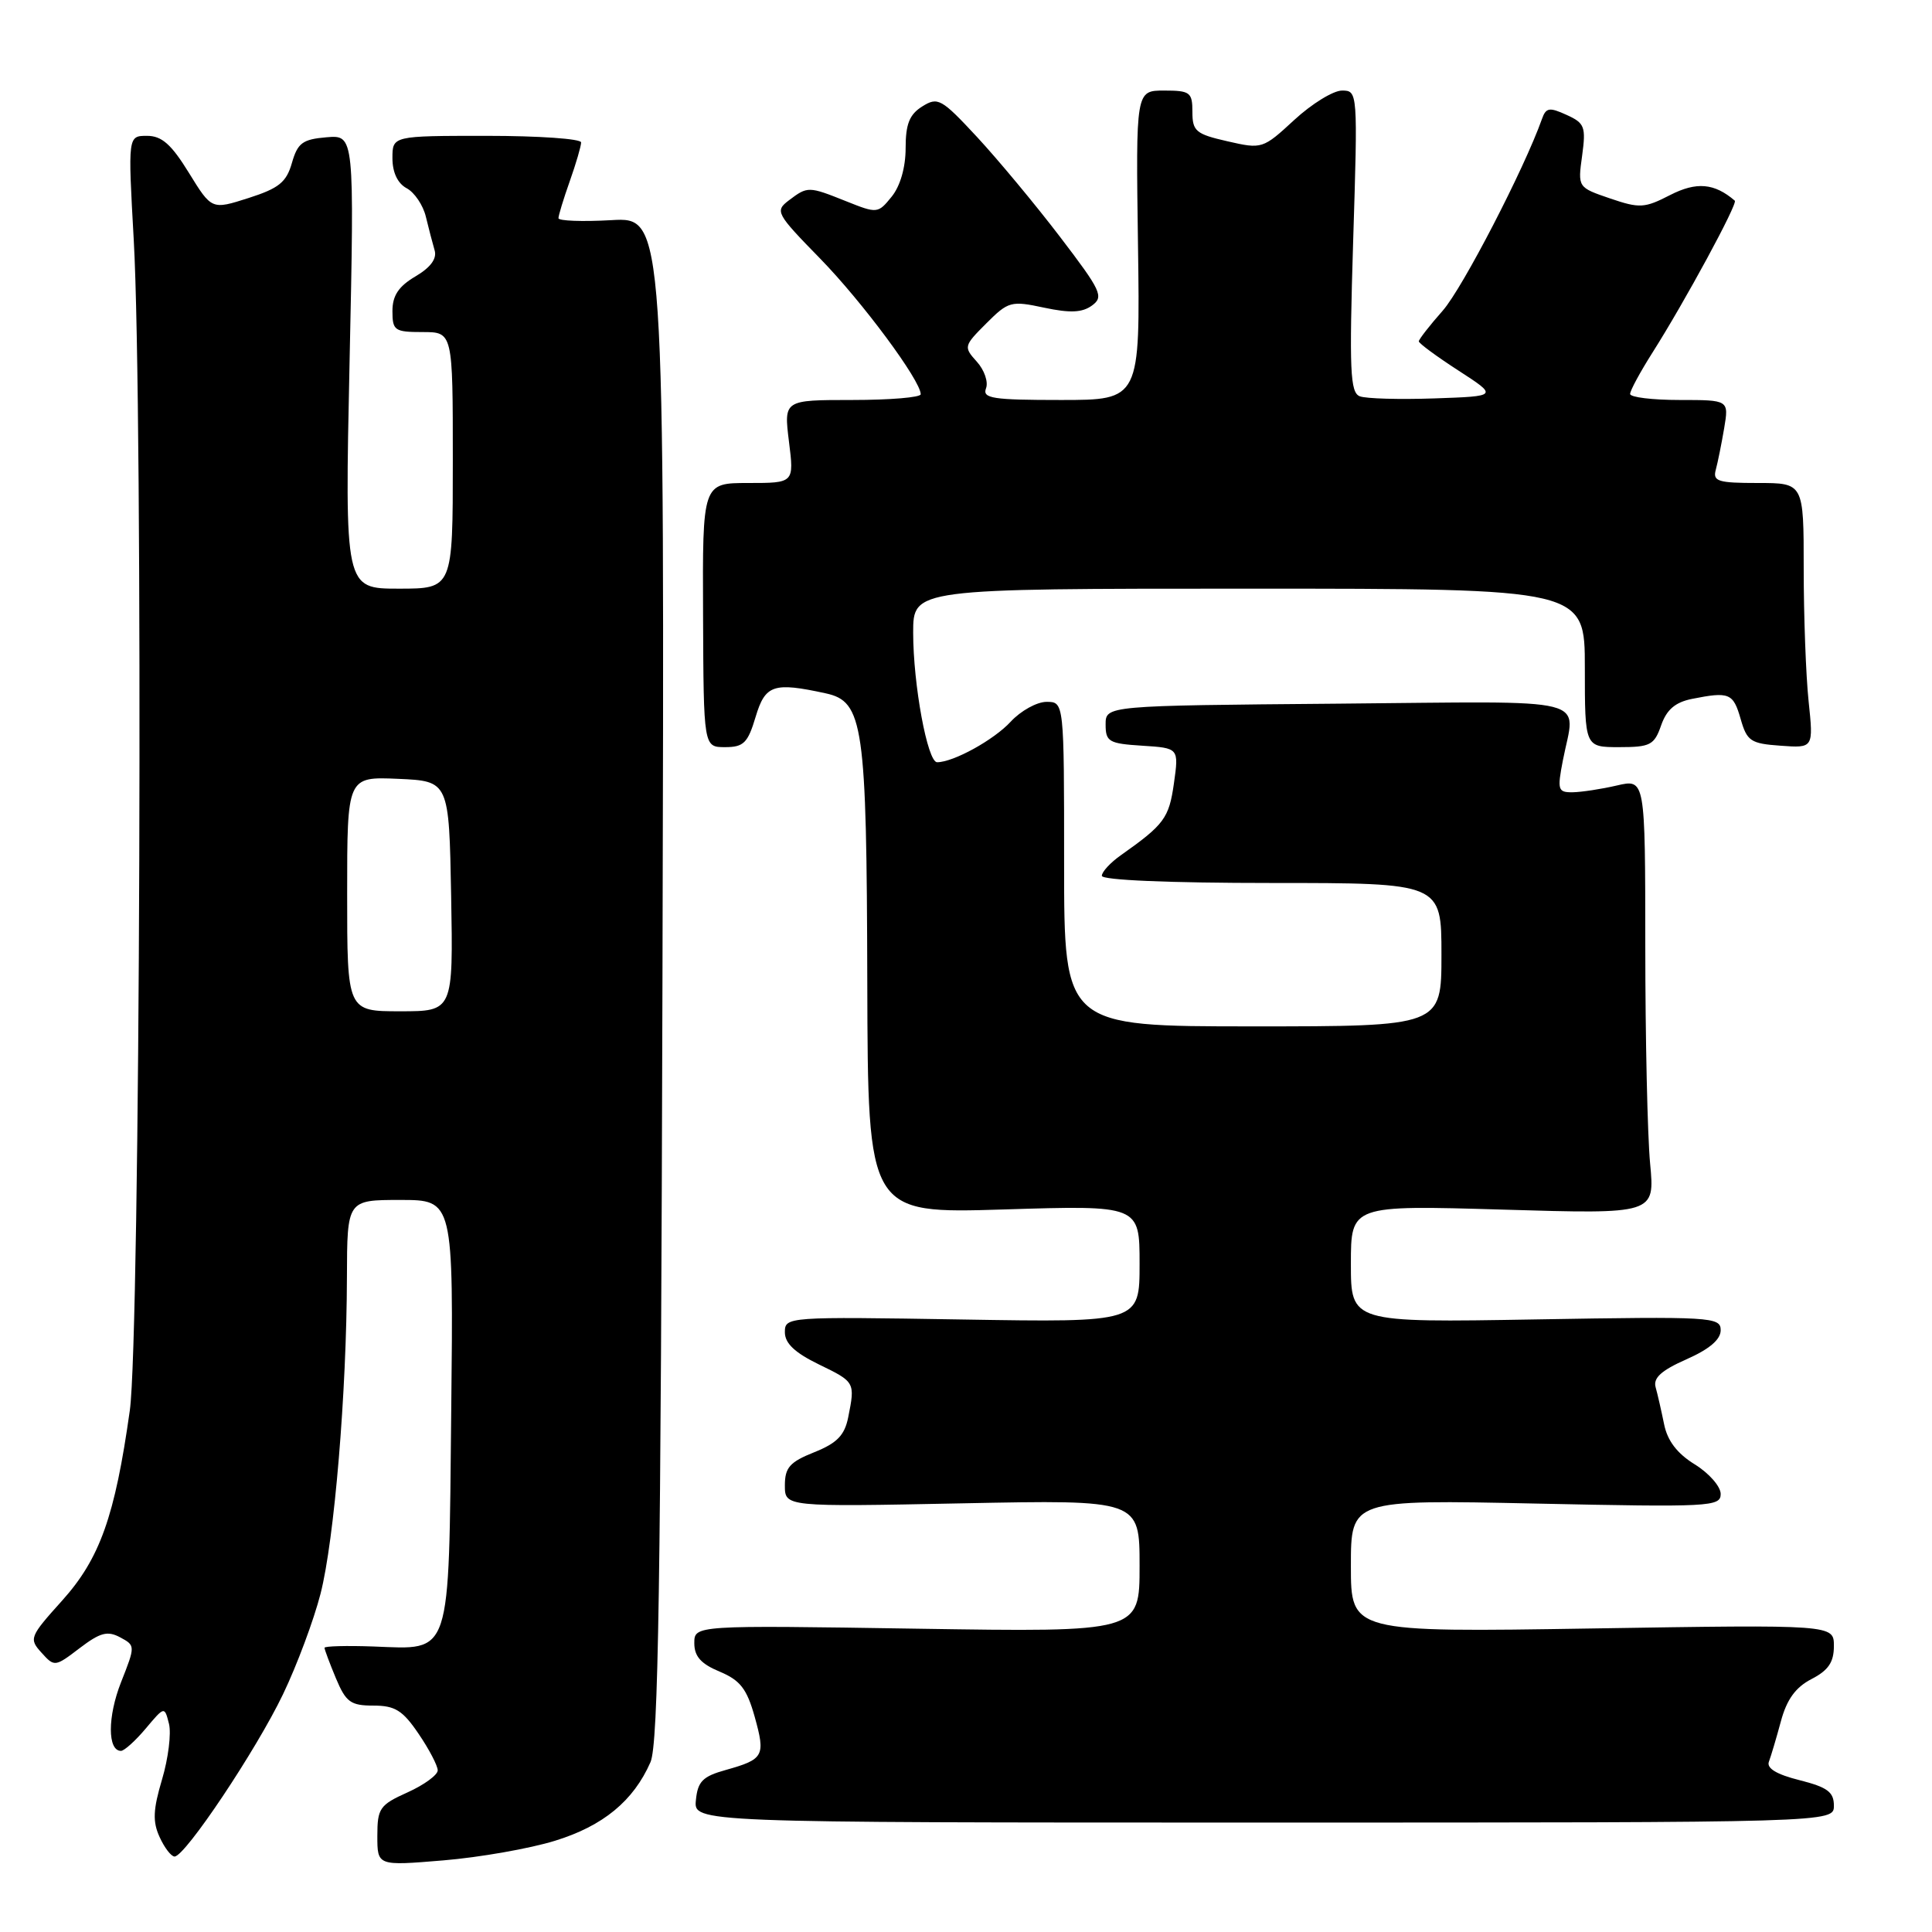 <?xml version="1.0" encoding="UTF-8" standalone="no"?>
<!DOCTYPE svg PUBLIC "-//W3C//DTD SVG 1.1//EN" "http://www.w3.org/Graphics/SVG/1.1/DTD/svg11.dtd" >
<svg xmlns="http://www.w3.org/2000/svg" xmlns:xlink="http://www.w3.org/1999/xlink" version="1.1" viewBox="0 0 256 256">
 <g >
 <path fill="currentColor"
d=" M 73.54 243.91 C 79.91 241.95 83.94 238.63 86.19 233.50 C 87.24 231.10 87.56 210.26 87.78 129.64 C 88.06 28.77 88.06 28.77 81.03 29.17 C 77.16 29.39 74.00 29.27 74.00 28.91 C 74.00 28.55 74.67 26.34 75.50 24.00 C 76.33 21.66 77.00 19.36 77.00 18.87 C 77.00 18.39 71.38 18.00 64.50 18.00 C 52.00 18.00 52.00 18.00 52.00 20.96 C 52.00 22.85 52.69 24.30 53.88 24.94 C 54.92 25.49 56.07 27.20 56.43 28.72 C 56.80 30.25 57.32 32.25 57.59 33.17 C 57.92 34.27 57.05 35.45 55.04 36.63 C 52.81 37.95 52.00 39.17 52.00 41.22 C 52.00 43.80 52.29 44.00 56.00 44.00 C 60.00 44.00 60.00 44.00 60.00 61.00 C 60.00 78.00 60.00 78.00 52.84 78.00 C 45.68 78.00 45.68 78.00 46.32 47.94 C 46.96 17.88 46.96 17.88 43.26 18.19 C 40.09 18.46 39.44 18.94 38.68 21.59 C 37.95 24.15 36.96 24.95 32.93 26.24 C 28.05 27.80 28.05 27.80 25.03 22.90 C 22.70 19.12 21.44 18.00 19.48 18.00 C 16.95 18.00 16.95 18.00 17.72 31.75 C 18.99 54.19 18.58 177.17 17.20 186.90 C 15.23 200.92 13.23 206.53 8.23 212.09 C 3.92 216.88 3.82 217.14 5.50 218.99 C 7.21 220.89 7.29 220.88 10.55 218.39 C 13.27 216.32 14.24 216.06 15.91 216.95 C 17.94 218.04 17.95 218.07 16.04 222.90 C 14.24 227.46 14.24 232.00 16.03 232.00 C 16.46 232.00 17.94 230.67 19.31 229.04 C 21.80 226.08 21.80 226.08 22.39 228.41 C 22.71 229.69 22.30 233.01 21.47 235.79 C 20.28 239.79 20.21 241.38 21.15 243.42 C 21.79 244.84 22.69 246.00 23.13 246.00 C 24.53 246.00 33.98 231.85 37.50 224.50 C 39.35 220.65 41.58 214.66 42.47 211.19 C 44.30 204.06 45.93 184.52 45.97 169.25 C 46.00 159.00 46.00 159.00 53.04 159.00 C 60.09 159.00 60.09 159.00 59.79 186.97 C 59.45 219.92 59.90 218.56 49.51 218.17 C 45.93 218.04 43.00 218.12 43.00 218.34 C 43.00 218.57 43.68 220.39 44.51 222.38 C 45.84 225.55 46.46 226.00 49.48 226.00 C 52.34 226.00 53.36 226.63 55.46 229.73 C 56.86 231.78 58.00 233.97 58.00 234.58 C 58.00 235.19 56.20 236.51 54.00 237.50 C 50.31 239.16 50.00 239.61 50.00 243.27 C 50.00 247.24 50.00 247.24 58.75 246.51 C 63.56 246.11 70.22 244.94 73.54 243.91 Z  M 243.00 239.26 C 243.00 237.45 242.15 236.82 238.44 235.88 C 235.40 235.12 234.05 234.30 234.39 233.43 C 234.66 232.71 235.38 230.30 235.98 228.07 C 236.76 225.18 237.93 223.57 240.04 222.48 C 242.27 221.33 243.00 220.25 243.00 218.11 C 243.00 215.27 243.00 215.27 211.00 215.78 C 179.00 216.29 179.00 216.29 179.00 207.50 C 179.00 198.71 179.00 198.71 203.50 199.23 C 226.59 199.72 228.00 199.65 228.00 197.96 C 228.00 196.97 226.46 195.21 224.57 194.04 C 222.23 192.60 220.94 190.91 220.50 188.71 C 220.14 186.95 219.64 184.74 219.38 183.82 C 219.03 182.59 220.13 181.59 223.45 180.12 C 226.49 178.78 228.00 177.50 228.00 176.26 C 228.00 174.50 226.82 174.43 203.50 174.83 C 179.00 175.25 179.00 175.25 179.00 167.47 C 179.00 159.69 179.00 159.69 199.14 160.28 C 219.28 160.88 219.28 160.88 218.65 154.19 C 218.30 150.51 218.01 137.53 218.01 125.36 C 218.00 103.21 218.00 103.21 214.25 104.08 C 212.19 104.56 209.55 104.96 208.38 104.98 C 206.43 105.00 206.33 104.67 207.09 100.75 C 208.75 92.17 211.80 92.94 177.25 93.24 C 146.50 93.50 146.50 93.50 146.50 96.00 C 146.50 98.28 146.93 98.53 151.35 98.81 C 156.21 99.12 156.21 99.12 155.55 103.81 C 154.90 108.40 154.27 109.26 148.55 113.30 C 147.15 114.28 146.00 115.52 146.00 116.05 C 146.00 116.62 154.90 117.00 168.50 117.00 C 191.00 117.00 191.00 117.00 191.00 126.50 C 191.00 136.00 191.00 136.00 166.00 136.00 C 141.00 136.00 141.00 136.00 141.00 114.50 C 141.00 93.00 141.00 93.00 138.67 93.00 C 137.40 93.00 135.26 94.18 133.92 95.63 C 131.70 98.04 126.33 101.00 124.17 101.00 C 122.90 101.00 121.00 90.72 121.00 83.83 C 121.00 78.00 121.00 78.00 165.50 78.00 C 210.00 78.00 210.00 78.00 210.00 88.50 C 210.00 99.00 210.00 99.00 214.55 99.00 C 218.67 99.00 219.20 98.73 220.11 96.11 C 220.84 94.03 221.97 93.06 224.18 92.61 C 229.14 91.62 229.66 91.84 230.64 95.25 C 231.48 98.20 231.96 98.53 235.93 98.81 C 240.30 99.13 240.30 99.13 239.65 92.92 C 239.29 89.50 239.00 81.60 239.00 75.35 C 239.00 64.00 239.00 64.00 232.93 64.00 C 227.64 64.00 226.93 63.78 227.35 62.25 C 227.61 61.29 228.11 58.81 228.46 56.75 C 229.09 53.00 229.09 53.00 222.55 53.00 C 218.95 53.00 216.00 52.64 216.00 52.20 C 216.00 51.75 217.33 49.30 218.95 46.74 C 223.25 39.97 230.30 26.95 229.87 26.59 C 227.16 24.26 224.79 24.06 221.31 25.84 C 217.91 27.59 217.26 27.63 213.33 26.29 C 209.06 24.83 209.06 24.83 209.64 20.63 C 210.16 16.79 209.98 16.31 207.57 15.22 C 205.30 14.18 204.85 14.26 204.32 15.76 C 201.97 22.38 193.82 38.13 191.19 41.14 C 189.43 43.13 188.00 44.97 188.00 45.23 C 188.00 45.49 190.36 47.23 193.25 49.10 C 198.50 52.50 198.50 52.50 190.08 52.79 C 185.45 52.95 181.00 52.83 180.18 52.51 C 178.90 52.02 178.77 49.13 179.30 31.97 C 179.92 12.15 179.91 12.00 177.82 12.00 C 176.67 12.00 173.82 13.75 171.50 15.89 C 167.33 19.74 167.22 19.77 162.64 18.72 C 158.46 17.77 158.00 17.38 158.00 14.83 C 158.00 12.23 157.70 12.00 154.25 12.00 C 150.50 12.00 150.50 12.00 150.79 32.50 C 151.08 53.00 151.08 53.00 140.57 53.00 C 131.53 53.00 130.15 52.79 130.65 51.46 C 130.98 50.62 130.43 49.02 129.43 47.92 C 127.67 45.97 127.70 45.84 130.69 42.85 C 133.61 39.93 133.97 39.83 138.36 40.77 C 141.80 41.50 143.40 41.43 144.70 40.48 C 146.29 39.32 145.92 38.54 140.47 31.40 C 137.19 27.10 132.23 21.14 129.46 18.15 C 124.74 13.07 124.27 12.81 122.21 14.10 C 120.51 15.16 120.00 16.43 120.00 19.63 C 120.00 22.17 119.29 24.66 118.15 26.06 C 116.34 28.30 116.23 28.31 112.13 26.67 C 107.13 24.67 107.02 24.67 104.54 26.54 C 102.66 27.97 102.82 28.27 108.67 34.26 C 114.27 40.00 122.00 50.43 122.00 52.24 C 122.00 52.66 117.92 53.00 112.93 53.00 C 103.86 53.00 103.86 53.00 104.54 58.50 C 105.23 64.00 105.23 64.00 99.16 64.00 C 93.08 64.00 93.08 64.00 93.16 81.50 C 93.23 99.00 93.23 99.00 96.08 99.00 C 98.53 99.00 99.09 98.45 100.12 95.00 C 101.40 90.73 102.48 90.36 109.41 91.87 C 114.40 92.95 114.84 95.98 114.92 130.16 C 115.00 160.81 115.00 160.81 133.00 160.26 C 151.00 159.70 151.00 159.70 151.00 167.47 C 151.00 175.23 151.00 175.23 127.50 174.84 C 104.26 174.46 104.00 174.48 104.00 176.53 C 104.00 178.00 105.32 179.24 108.50 180.79 C 113.31 183.12 113.32 183.15 112.39 187.81 C 111.91 190.19 110.91 191.22 107.89 192.43 C 104.65 193.72 104.00 194.46 104.00 196.82 C 104.00 199.67 104.00 199.67 127.50 199.20 C 151.00 198.73 151.00 198.73 151.00 207.50 C 151.00 216.27 151.00 216.27 121.50 215.81 C 92.00 215.35 92.00 215.35 92.00 217.73 C 92.00 219.48 92.88 220.47 95.36 221.50 C 98.08 222.64 98.96 223.77 100.00 227.48 C 101.45 232.69 101.22 233.11 96.17 234.53 C 93.11 235.38 92.45 236.05 92.21 238.53 C 91.91 241.50 91.91 241.50 167.46 241.50 C 243.00 241.50 243.00 241.50 243.00 239.26 Z  M 46.00 118.45 C 46.00 102.91 46.00 102.91 52.75 103.20 C 59.50 103.50 59.50 103.50 59.78 118.75 C 60.05 134.00 60.05 134.00 53.03 134.00 C 46.00 134.00 46.00 134.00 46.00 118.45 Z "/>
</g>
</svg>